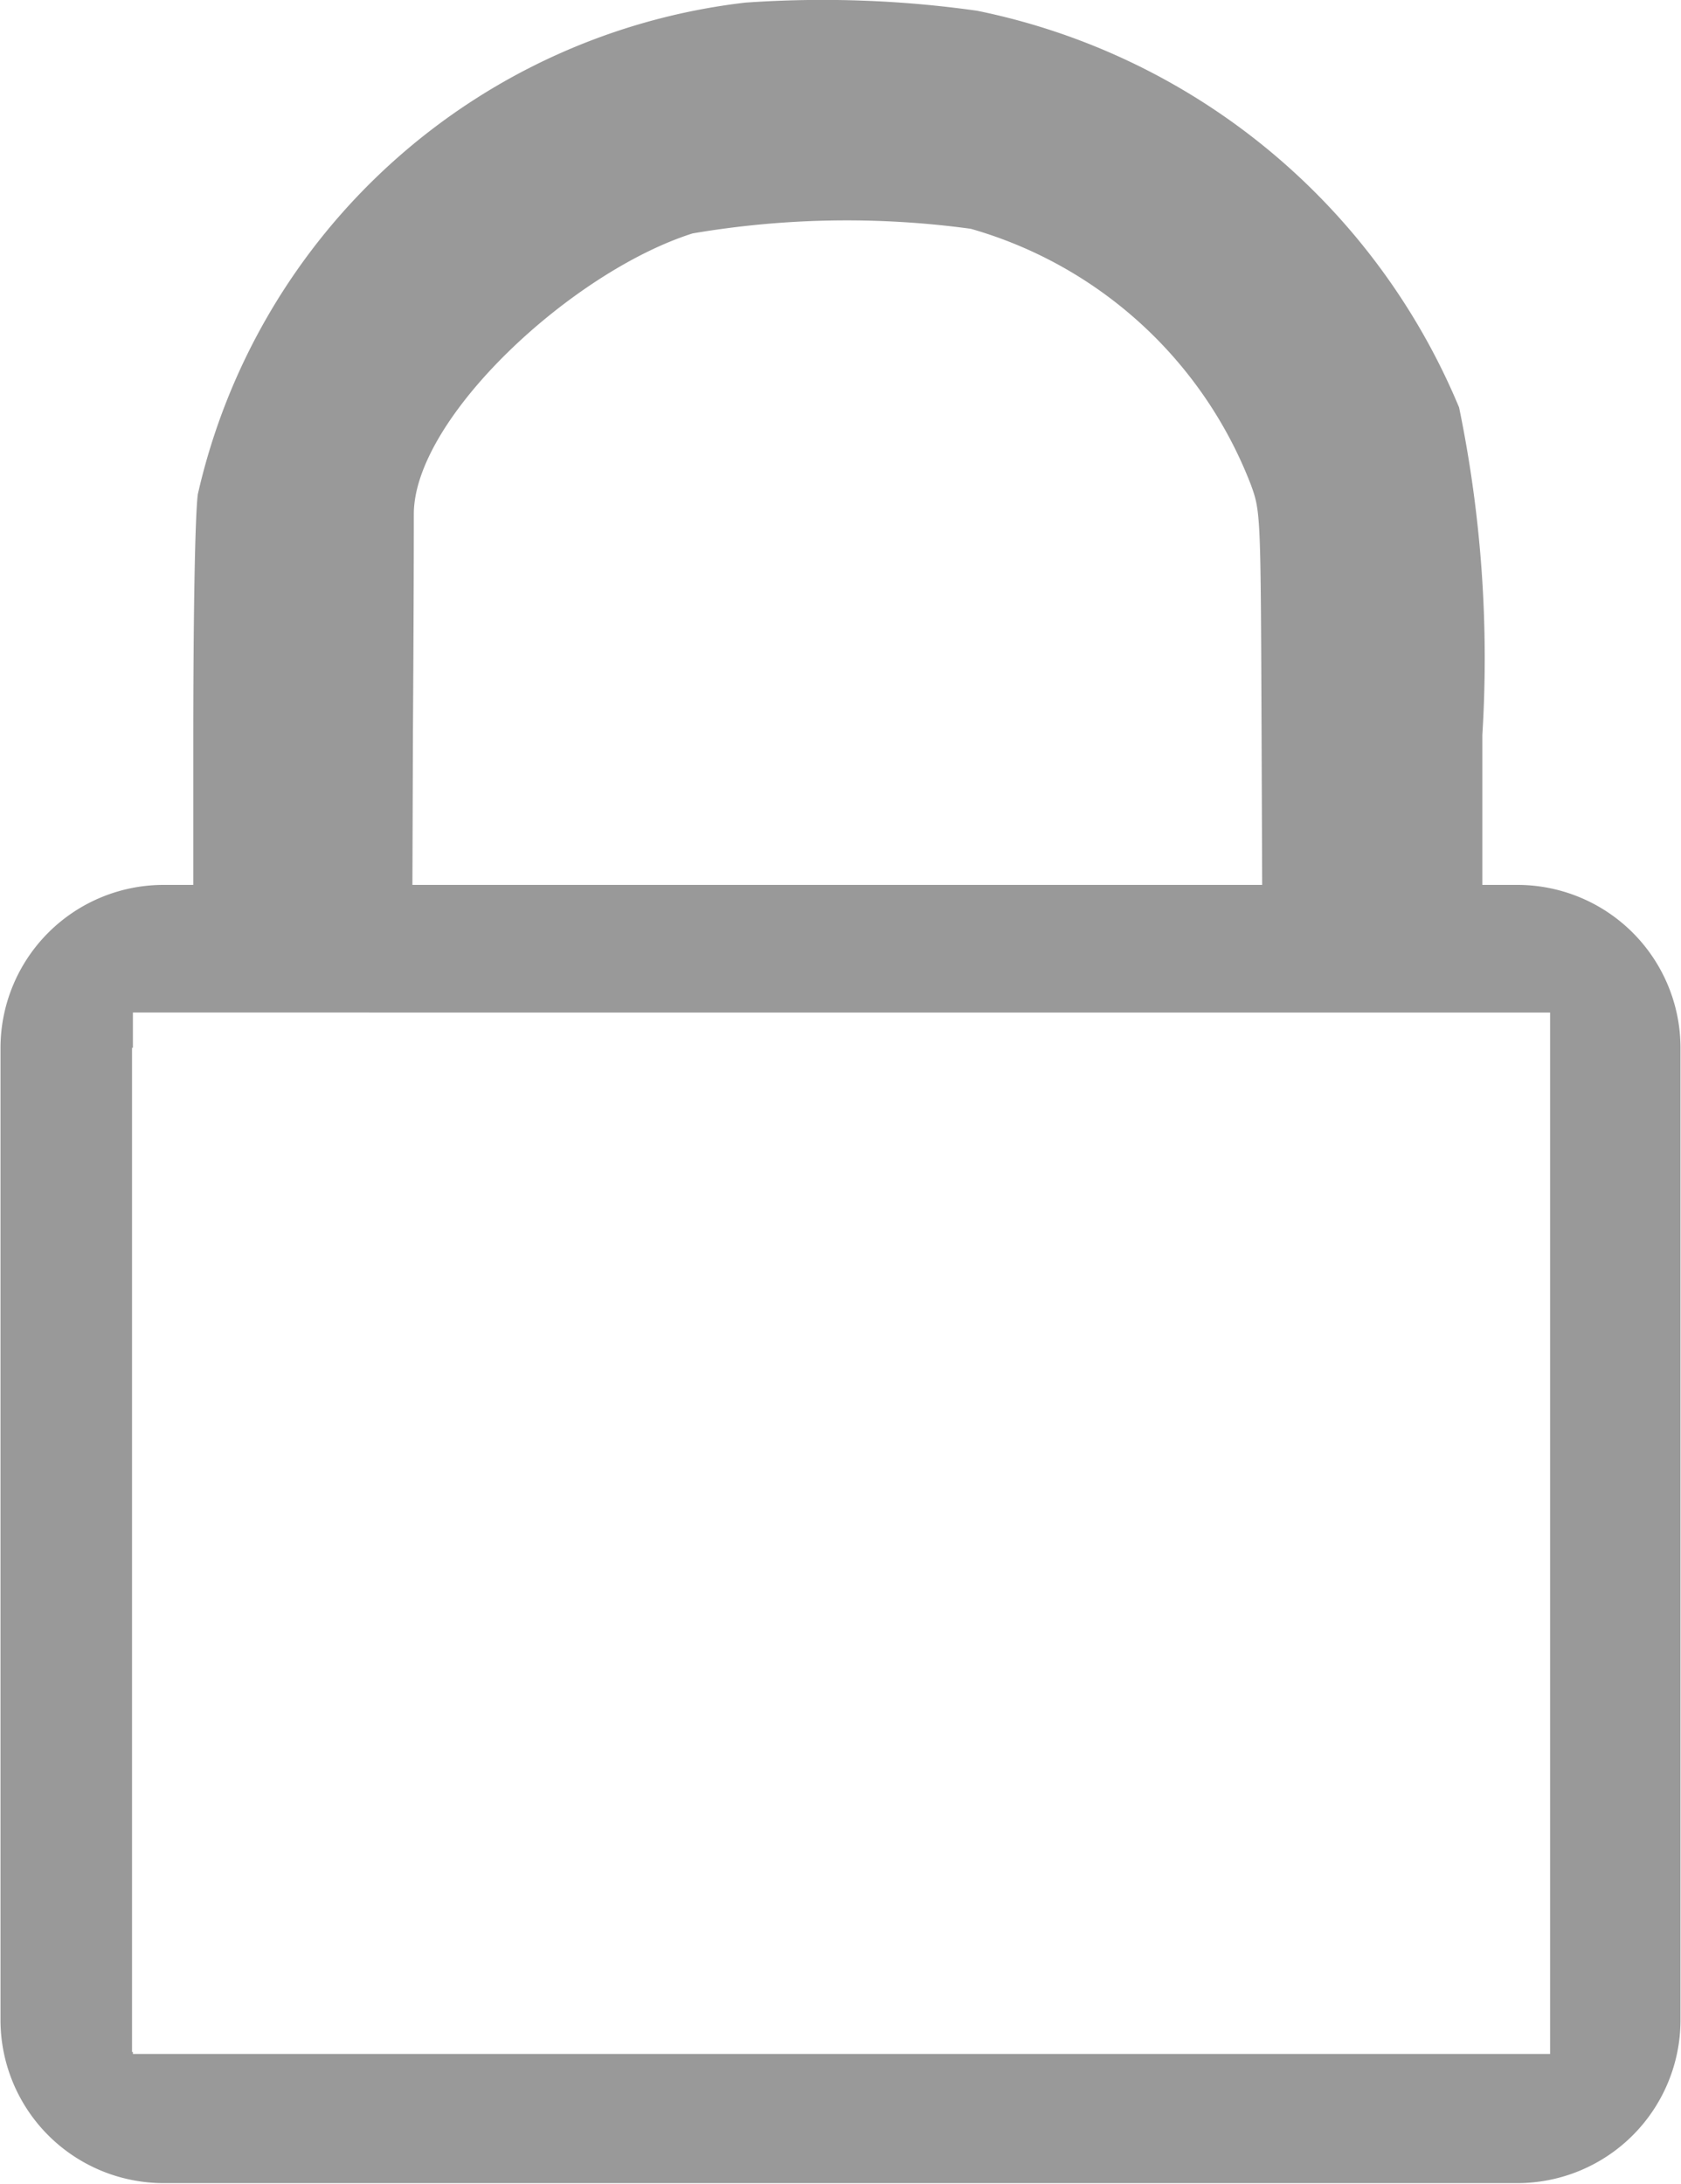 <svg id="account_locked" data-name="account locked" xmlns="http://www.w3.org/2000/svg" width="13.446" height="17.469" viewBox="0 0 13.446 17.469">
  <g id="account_locked-2" data-name="account locked" transform="translate(-130.901 -1499.351)">
    <g id="lock" transform="translate(130.901 1499.351)">
      <path id="Path_513" data-name="Path 513" d="M143.043,1508.974H132.205a1.305,1.305,0,0,0-1.3,1.3v7.784a1.305,1.305,0,0,0,1.3,1.3h10.838a1.305,1.305,0,0,0,1.3-1.3v-7.784A1.305,1.305,0,0,0,143.043,1508.974Zm.257,9.351H131.964v-.016h-.007v-8.032h.007v-.282H143.3Z" transform="translate(-130.901 -1501.896)" fill="#999"/>
      <path id="Path_403" data-name="Path 403" d="M134.759,1505.209s.007-.977.007-1.745,1.265-1.94,2.23-2.246a7.353,7.353,0,0,1,2.225-.037,3.4,3.4,0,0,1,2.24,2.046c.079.216.079.236.086,1.974l.007,1.759h1.759v-1.73a9.922,9.922,0,0,0-.186-2.62,5.326,5.326,0,0,0-3.855-3.173,8.844,8.844,0,0,0-1.855-.065,5.093,5.093,0,0,0-4.379,3.934c-.022.18-.036.962-.036,2v1.66h1.751Z" transform="translate(-131.456 -1499.351)" fill="#999"/>
    </g>
  </g>
</svg>
